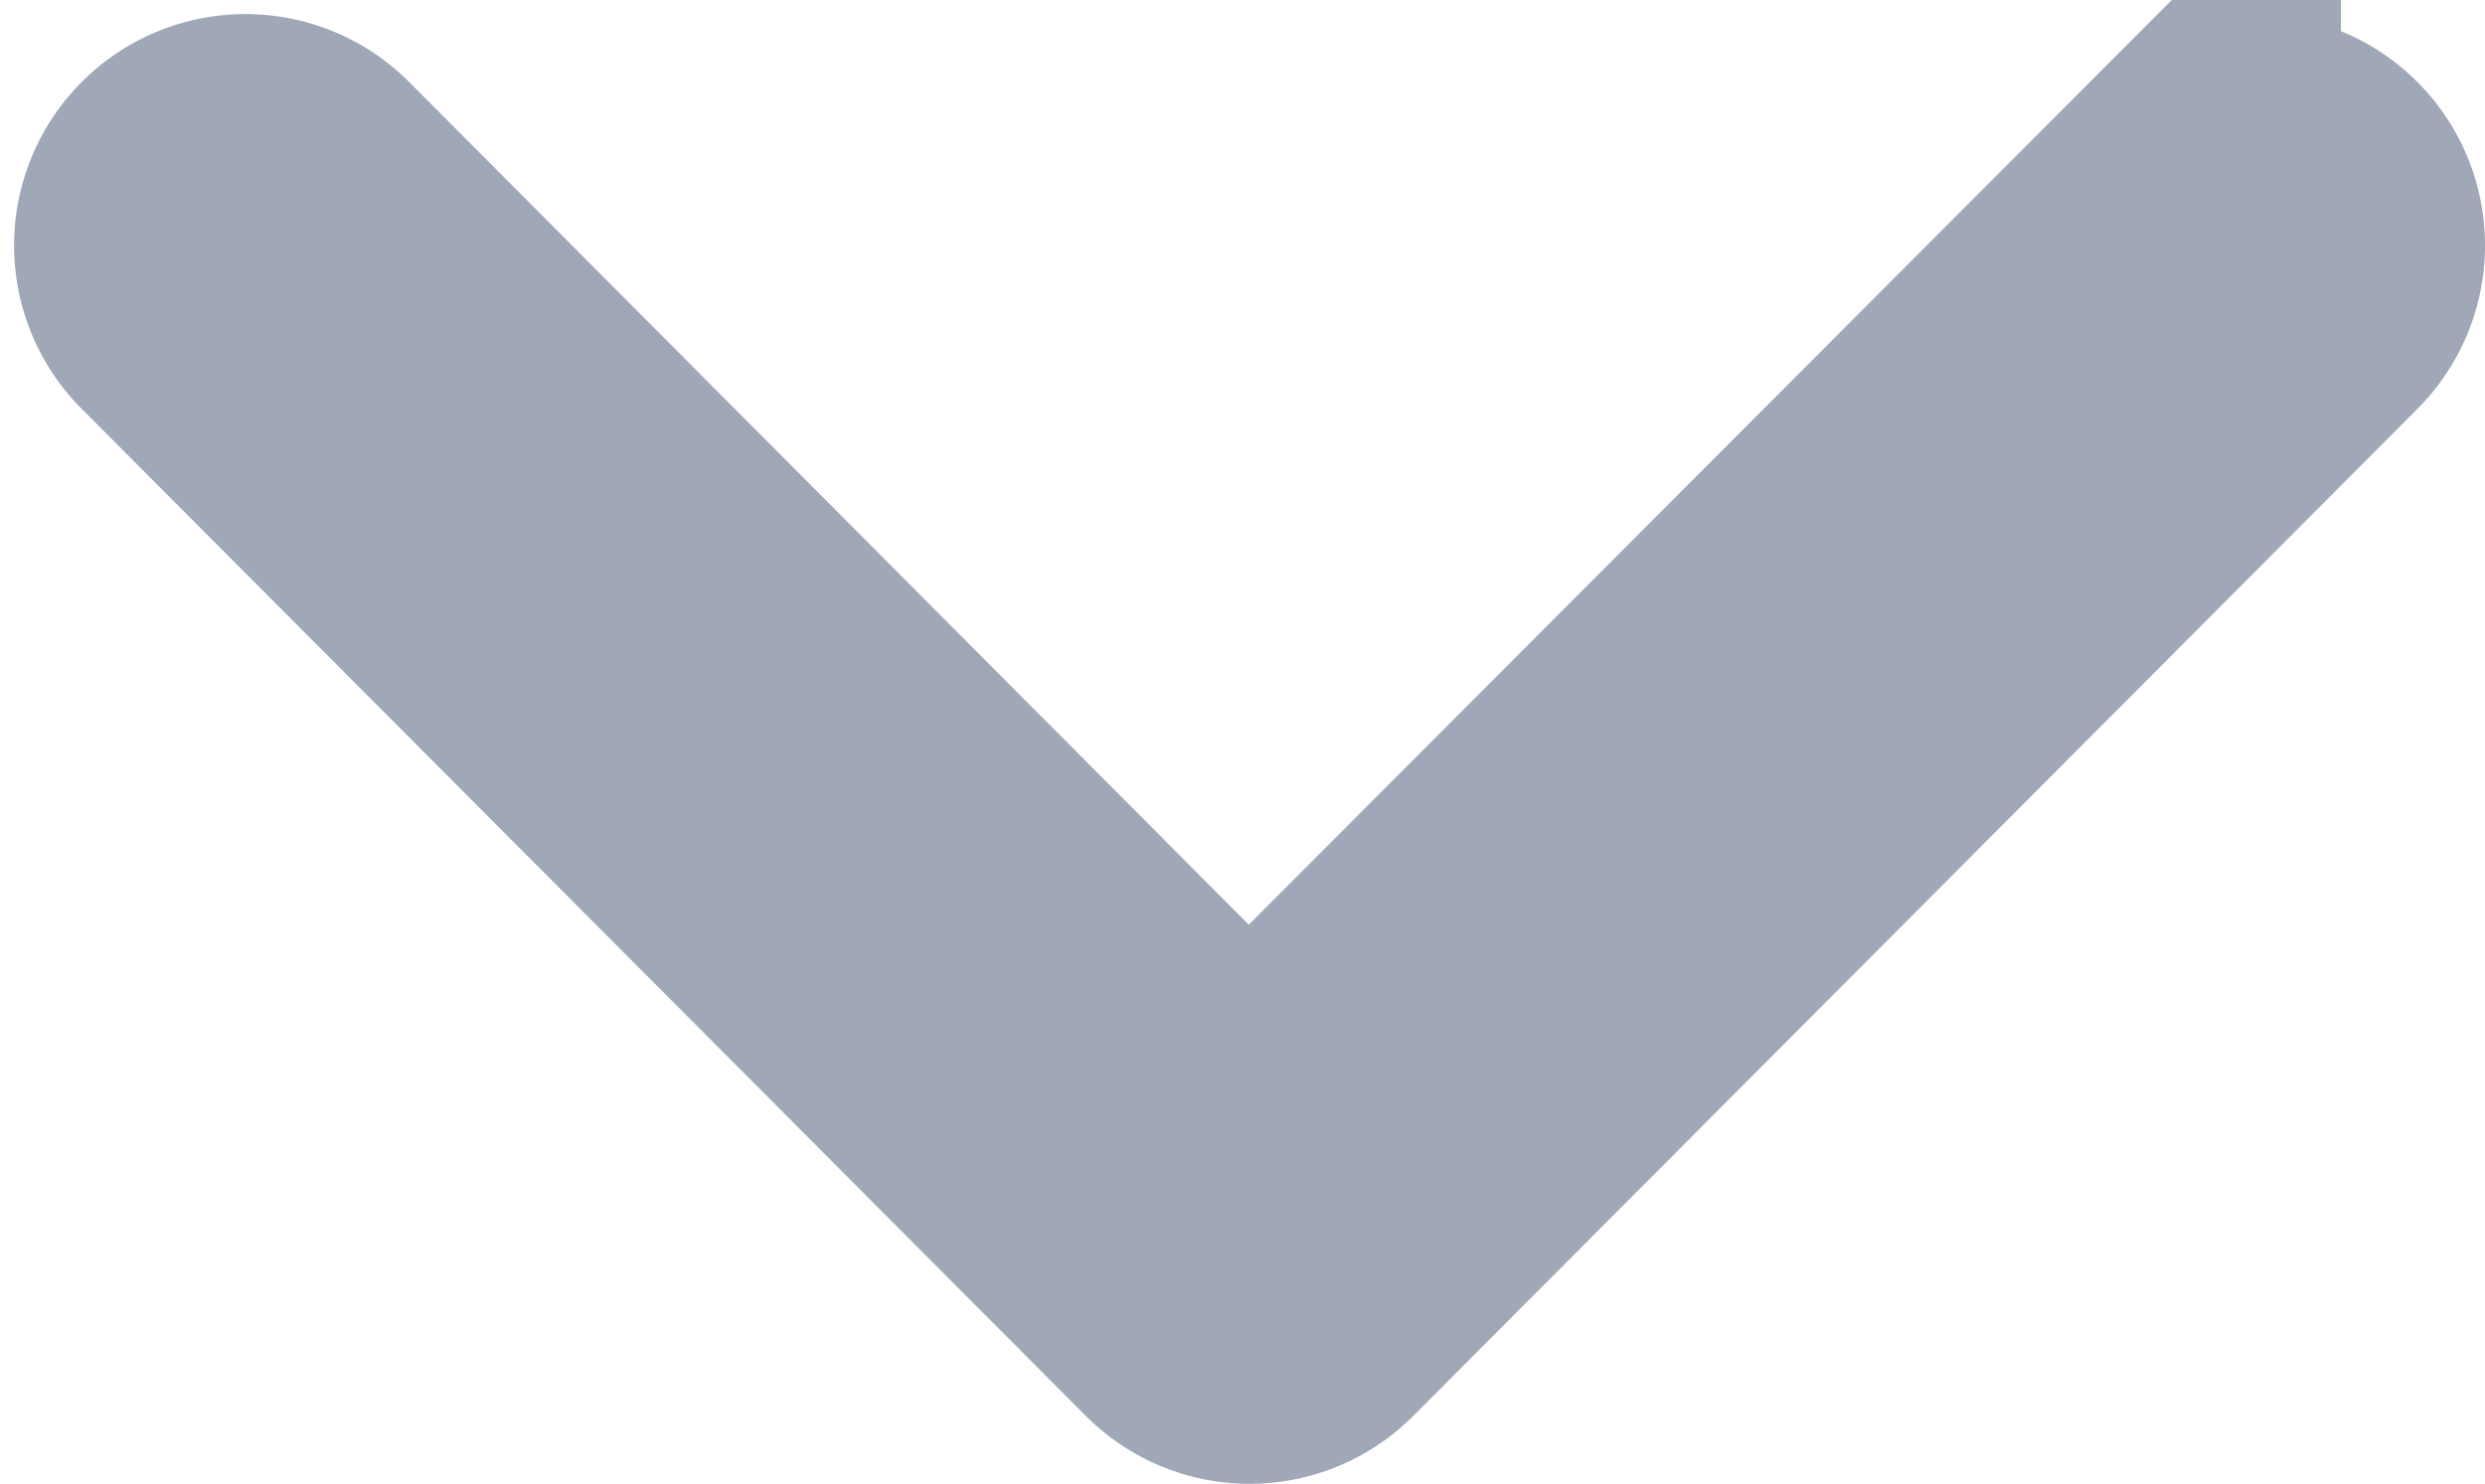 <svg xmlns="http://www.w3.org/2000/svg" width="8.454" height="5.048" viewBox="0 0 8.454 5.048">
    <g>
        <g>
            <path fill="#242424" stroke="#a0a8b7" d="M.084 3.5L3.51.084a.287.287 0 1 1 .406.406L.694 3.7l3.222 3.216a.287.287 0 0 1-.406.406L.084 3.906a.287.287 0 0 1 0-.406z" transform="rotate(-90 2.548 2)"/>
        </g>
    </g>
</svg>
